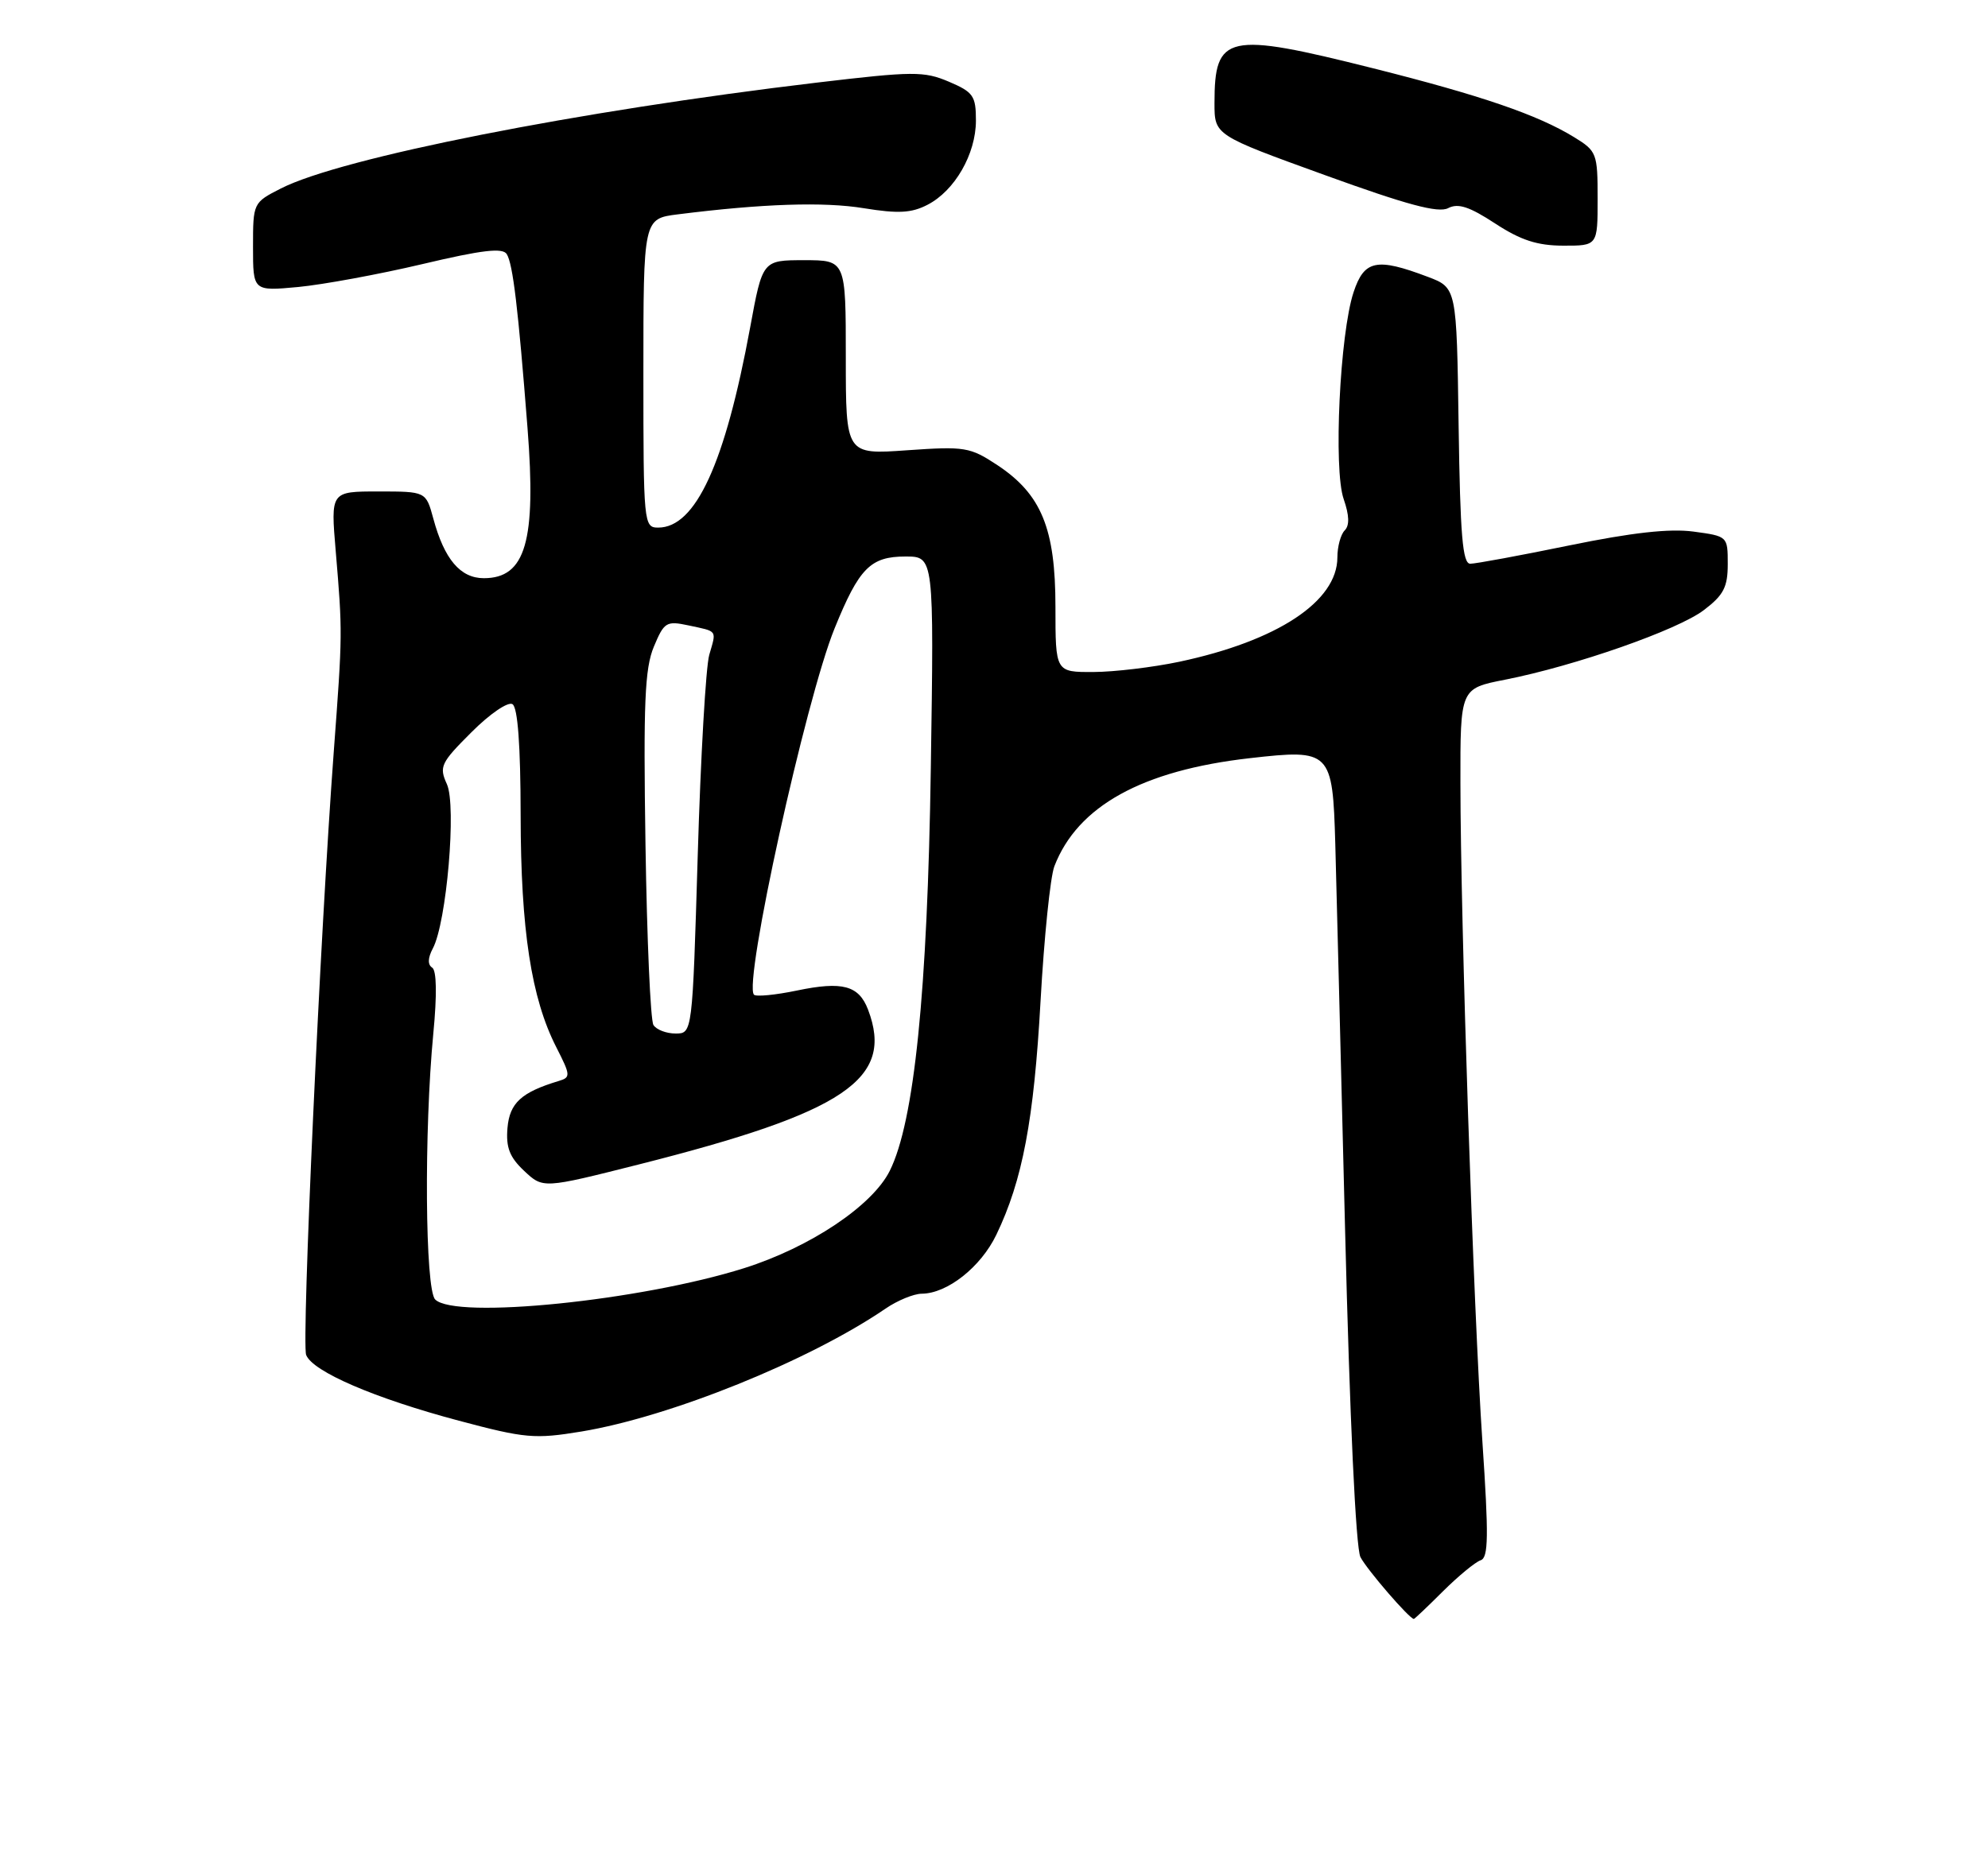 <?xml version="1.0" encoding="UTF-8" standalone="no"?>
<!DOCTYPE svg PUBLIC "-//W3C//DTD SVG 1.1//EN" "http://www.w3.org/Graphics/SVG/1.1/DTD/svg11.dtd" >
<svg xmlns="http://www.w3.org/2000/svg" xmlns:xlink="http://www.w3.org/1999/xlink" version="1.1" viewBox="0 0 275 256">
 <g >
 <path fill="currentColor"
d=" M 199.63 220.15 C 201.76 218.04 204.09 216.12 204.82 215.88 C 205.90 215.53 205.94 212.55 205.06 199.48 C 203.82 181.16 202.04 127.78 202.02 108.38 C 202.00 95.26 202.00 95.26 208.16 94.05 C 217.88 92.14 232.10 87.16 235.70 84.41 C 238.43 82.34 239.00 81.23 239.00 78.04 C 239.00 74.20 238.99 74.19 234.25 73.55 C 230.94 73.11 225.74 73.69 217.11 75.46 C 210.30 76.86 204.12 78.00 203.38 78.00 C 202.32 78.00 201.99 74.07 201.77 58.91 C 201.50 39.81 201.50 39.81 197.50 38.30 C 190.42 35.62 188.71 35.98 187.24 40.43 C 185.34 46.15 184.44 64.96 185.87 69.05 C 186.65 71.30 186.70 72.70 186.01 73.39 C 185.46 73.94 185.00 75.63 185.00 77.12 C 185.00 83.21 176.71 88.68 163.14 91.56 C 159.49 92.33 154.14 92.97 151.25 92.98 C 146.00 93.00 146.00 93.00 146.00 83.96 C 146.00 73.13 144.06 68.39 137.96 64.35 C 134.18 61.86 133.48 61.74 125.48 62.30 C 117.00 62.90 117.00 62.90 117.00 49.45 C 117.00 36.00 117.00 36.00 111.24 36.00 C 105.48 36.00 105.48 36.00 103.77 45.30 C 100.30 64.13 96.23 73.00 91.05 73.00 C 89.05 73.00 89.00 72.49 89.00 51.63 C 89.00 30.26 89.00 30.26 93.75 29.66 C 105.49 28.18 113.95 27.90 119.50 28.81 C 124.24 29.58 126.09 29.48 128.29 28.34 C 132.07 26.40 134.99 21.32 135.00 16.70 C 135.00 13.26 134.65 12.75 131.25 11.30 C 127.80 9.84 126.33 9.85 113.00 11.43 C 79.96 15.35 47.19 21.82 38.85 26.08 C 35.02 28.03 35.00 28.07 35.00 34.16 C 35.00 40.29 35.00 40.29 41.25 39.71 C 44.69 39.38 52.42 37.96 58.43 36.54 C 66.70 34.58 69.54 34.25 70.10 35.16 C 70.95 36.54 71.67 42.56 72.97 59.20 C 74.20 74.87 72.71 80.00 66.93 80.00 C 63.68 80.00 61.46 77.38 59.94 71.75 C 58.92 68.00 58.92 68.00 52.33 68.00 C 45.74 68.00 45.74 68.00 46.44 76.25 C 47.39 87.54 47.39 87.62 46.17 104.00 C 44.29 129.20 41.70 185.78 42.35 187.47 C 43.23 189.77 51.82 193.47 63.47 196.57 C 72.67 199.02 73.97 199.13 80.42 198.07 C 92.73 196.03 111.93 188.28 122.50 181.06 C 124.15 179.93 126.40 179.01 127.50 179.00 C 131.03 178.98 135.67 175.32 137.82 170.85 C 141.45 163.31 143.02 154.99 143.94 138.50 C 144.43 129.70 145.29 121.31 145.85 119.86 C 149.06 111.53 157.99 106.59 172.91 104.90 C 184.08 103.63 184.34 103.89 184.71 116.75 C 184.86 122.11 185.46 146.05 186.06 169.94 C 186.71 196.21 187.55 214.19 188.19 215.44 C 189.07 217.16 194.97 224.00 195.58 224.00 C 195.68 224.00 197.51 222.27 199.63 220.15 Z  M 221.00 27.49 C 221.00 21.21 220.88 20.90 217.75 18.98 C 212.72 15.89 204.90 13.21 189.95 9.45 C 169.69 4.36 168.00 4.73 168.00 14.28 C 168.00 18.70 168.00 18.70 183.25 24.22 C 194.61 28.34 198.96 29.51 200.32 28.80 C 201.70 28.08 203.26 28.59 206.82 30.92 C 210.37 33.24 212.65 33.98 216.25 33.99 C 221.00 34.00 221.00 34.00 221.00 27.49 Z  M 60.20 179.80 C 58.80 178.40 58.65 156.48 59.94 143.00 C 60.46 137.60 60.40 134.27 59.78 133.88 C 59.14 133.47 59.18 132.54 59.87 131.23 C 61.78 127.67 63.17 111.46 61.82 108.50 C 60.72 106.08 60.96 105.56 65.21 101.32 C 67.75 98.77 70.27 97.05 70.89 97.43 C 71.62 97.88 72.01 103.14 72.02 112.81 C 72.04 128.66 73.49 138.13 76.96 144.91 C 78.94 148.80 78.96 149.07 77.28 149.57 C 72.11 151.13 70.50 152.61 70.20 156.06 C 69.97 158.77 70.49 160.11 72.51 162.01 C 75.12 164.46 75.12 164.46 88.31 161.13 C 116.92 153.90 123.73 149.31 120.08 139.70 C 118.80 136.35 116.55 135.74 110.25 137.05 C 107.27 137.67 104.60 137.93 104.30 137.63 C 102.79 136.13 111.45 96.77 115.45 86.94 C 118.84 78.59 120.41 77.00 125.26 77.00 C 129.20 77.00 129.20 77.00 128.76 106.25 C 128.30 137.31 126.47 155.19 123.08 162.00 C 120.67 166.83 112.08 172.57 102.95 175.46 C 88.66 179.97 62.98 182.58 60.20 179.80 Z  M 90.39 141.82 C 89.98 141.16 89.49 129.94 89.29 116.87 C 88.99 97.27 89.19 92.48 90.45 89.47 C 91.87 86.07 92.18 85.88 95.23 86.53 C 99.33 87.41 99.12 87.11 98.11 90.61 C 97.64 92.25 96.92 104.71 96.52 118.29 C 95.78 143.00 95.78 143.00 93.45 143.00 C 92.17 143.00 90.79 142.47 90.39 141.82 Z "/>
</g>
</svg>
